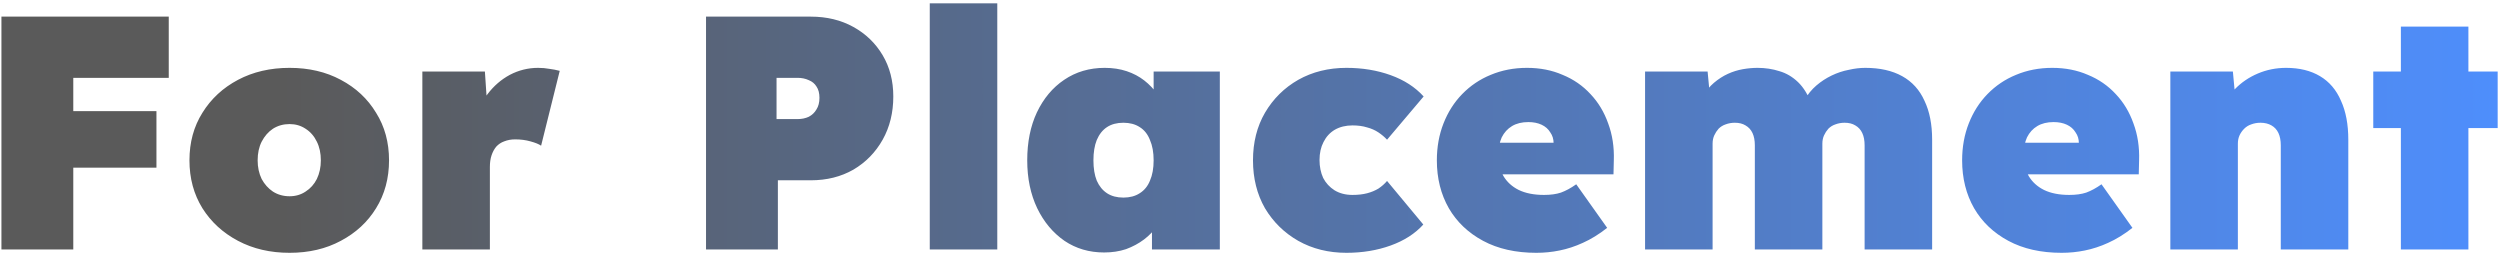 <svg width="481" height="49" viewBox="0 0 481 49" fill="none" xmlns="http://www.w3.org/2000/svg">
<path d="M0.276 48V3.2H14.1V48H0.276ZM6.868 32.256V21.376H30.1V32.256H6.868ZM6.868 14.976V3.2H32.468V14.976H6.868ZM55.715 48.64C52.003 48.64 48.697 47.872 45.795 46.336C42.894 44.8 40.611 42.709 38.947 40.064C37.283 37.376 36.451 34.304 36.451 30.848C36.451 27.392 37.283 24.341 38.947 21.696C40.611 19.008 42.894 16.896 45.795 15.36C48.697 13.824 52.003 13.056 55.715 13.056C59.427 13.056 62.713 13.824 65.571 15.36C68.473 16.896 70.734 19.008 72.355 21.696C74.019 24.341 74.851 27.392 74.851 30.848C74.851 34.304 74.019 37.376 72.355 40.064C70.734 42.709 68.473 44.8 65.571 46.336C62.713 47.872 59.427 48.64 55.715 48.64ZM55.715 37.76C56.867 37.76 57.891 37.461 58.787 36.864C59.726 36.267 60.451 35.456 60.963 34.432C61.475 33.365 61.731 32.171 61.731 30.848C61.731 29.483 61.475 28.288 60.963 27.264C60.451 26.197 59.726 25.365 58.787 24.768C57.891 24.171 56.867 23.872 55.715 23.872C54.521 23.872 53.454 24.171 52.515 24.768C51.619 25.365 50.894 26.197 50.339 27.264C49.827 28.288 49.571 29.483 49.571 30.848C49.571 32.171 49.827 33.365 50.339 34.432C50.894 35.456 51.619 36.267 52.515 36.864C53.454 37.461 54.521 37.76 55.715 37.76ZM81.261 48V13.76H93.293L94.061 25.152L91.181 23.36C91.736 21.397 92.611 19.648 93.805 18.112C95 16.533 96.429 15.296 98.093 14.4C99.8 13.504 101.613 13.056 103.533 13.056C104.301 13.056 105.027 13.12 105.709 13.248C106.392 13.333 107.053 13.461 107.693 13.632L104.109 28.032C103.683 27.733 103 27.456 102.061 27.2C101.165 26.944 100.184 26.816 99.117 26.816C98.349 26.816 97.645 26.944 97.005 27.2C96.408 27.413 95.896 27.755 95.469 28.224C95.085 28.693 94.787 29.248 94.573 29.888C94.36 30.528 94.253 31.275 94.253 32.128V48H81.261ZM135.839 48V3.2H155.999C159.071 3.2 161.801 3.861 164.191 5.184C166.58 6.507 168.457 8.32 169.823 10.624C171.188 12.928 171.871 15.573 171.871 18.56C171.871 21.675 171.188 24.448 169.823 26.88C168.457 29.312 166.58 31.232 164.191 32.64C161.801 34.005 159.071 34.688 155.999 34.688H149.663V48H135.839ZM149.407 22.912H153.439C154.249 22.912 154.975 22.763 155.615 22.464C156.255 22.123 156.745 21.653 157.087 21.056C157.471 20.459 157.663 19.712 157.663 18.816C157.663 17.92 157.471 17.195 157.087 16.64C156.745 16.085 156.255 15.68 155.615 15.424C154.975 15.125 154.249 14.976 153.439 14.976H149.407V22.912ZM178.886 48V0.64H191.878V48H178.886ZM212.423 48.576C209.564 48.576 207.025 47.829 204.807 46.336C202.588 44.8 200.839 42.709 199.559 40.064C198.279 37.376 197.639 34.304 197.639 30.848C197.639 27.349 198.257 24.277 199.495 21.632C200.775 18.944 202.524 16.853 204.743 15.36C207.004 13.824 209.607 13.056 212.551 13.056C214.087 13.056 215.495 13.269 216.775 13.696C218.055 14.123 219.185 14.72 220.167 15.488C221.148 16.256 222.001 17.152 222.727 18.176C223.452 19.157 224.071 20.224 224.583 21.376L221.959 21.312V13.76H234.695V48H221.639V39.616L224.519 39.872C224.092 41.109 223.495 42.261 222.727 43.328C222.001 44.395 221.127 45.312 220.103 46.08C219.079 46.848 217.927 47.467 216.647 47.936C215.367 48.363 213.959 48.576 212.423 48.576ZM216.135 38.016C217.372 38.016 218.417 37.739 219.271 37.184C220.167 36.629 220.828 35.819 221.255 34.752C221.724 33.685 221.959 32.384 221.959 30.848C221.959 29.312 221.724 28.011 221.255 26.944C220.828 25.835 220.167 25.003 219.271 24.448C218.417 23.893 217.372 23.616 216.135 23.616C214.897 23.616 213.852 23.893 212.999 24.448C212.145 25.003 211.484 25.835 211.015 26.944C210.588 28.011 210.375 29.312 210.375 30.848C210.375 32.384 210.588 33.685 211.015 34.752C211.484 35.819 212.145 36.629 212.999 37.184C213.852 37.739 214.897 38.016 216.135 38.016ZM259.06 48.64C255.604 48.64 252.511 47.872 249.78 46.336C247.092 44.8 244.959 42.709 243.38 40.064C241.844 37.376 241.076 34.304 241.076 30.848C241.076 27.392 241.844 24.341 243.38 21.696C244.959 19.008 247.092 16.896 249.78 15.36C252.511 13.824 255.604 13.056 259.06 13.056C262.132 13.056 264.97 13.525 267.572 14.464C270.175 15.403 272.287 16.768 273.908 18.56L266.868 26.88C266.399 26.368 265.844 25.899 265.204 25.472C264.564 25.045 263.839 24.725 263.028 24.512C262.218 24.256 261.279 24.128 260.212 24.128C258.932 24.128 257.802 24.405 256.82 24.96C255.882 25.515 255.156 26.304 254.644 27.328C254.132 28.309 253.876 29.461 253.876 30.784C253.876 32.064 254.111 33.216 254.58 34.24C255.092 35.221 255.818 36.011 256.756 36.608C257.738 37.205 258.89 37.504 260.212 37.504C261.279 37.504 262.218 37.397 263.028 37.184C263.839 36.971 264.564 36.672 265.204 36.288C265.844 35.861 266.399 35.371 266.868 34.816L273.844 43.2C272.266 44.949 270.175 46.293 267.572 47.232C264.97 48.171 262.132 48.64 259.06 48.64ZM295.587 48.64C291.619 48.64 288.206 47.872 285.347 46.336C282.489 44.8 280.291 42.709 278.755 40.064C277.219 37.376 276.451 34.304 276.451 30.848C276.451 28.288 276.878 25.92 277.731 23.744C278.585 21.568 279.779 19.691 281.315 18.112C282.894 16.491 284.729 15.253 286.819 14.4C288.953 13.504 291.278 13.056 293.795 13.056C296.313 13.056 298.595 13.504 300.643 14.4C302.734 15.253 304.526 16.491 306.019 18.112C307.513 19.691 308.643 21.568 309.411 23.744C310.222 25.92 310.585 28.288 310.499 30.848L310.435 33.536H283.619L282.147 27.456H300.131L298.915 28.736V27.584C298.915 26.773 298.702 26.069 298.275 25.472C297.891 24.832 297.337 24.341 296.611 24C295.886 23.659 295.033 23.488 294.051 23.488C292.814 23.488 291.769 23.744 290.915 24.256C290.062 24.768 289.401 25.493 288.931 26.432C288.505 27.371 288.291 28.501 288.291 29.824C288.291 31.36 288.611 32.704 289.251 33.856C289.934 35.008 290.915 35.904 292.195 36.544C293.518 37.184 295.139 37.504 297.059 37.504C298.339 37.504 299.427 37.355 300.323 37.056C301.262 36.715 302.243 36.181 303.267 35.456L309.219 43.84C307.641 45.077 306.083 46.037 304.547 46.72C303.054 47.403 301.561 47.893 300.067 48.192C298.617 48.491 297.123 48.64 295.587 48.64ZM316.511 48V13.76H328.543L329.055 19.136L327.583 18.624C328.223 17.515 328.949 16.619 329.759 15.936C330.613 15.211 331.509 14.635 332.447 14.208C333.386 13.781 334.346 13.483 335.327 13.312C336.309 13.141 337.247 13.056 338.143 13.056C339.637 13.056 341.045 13.269 342.367 13.696C343.69 14.08 344.885 14.784 345.951 15.808C347.018 16.832 347.914 18.304 348.639 20.224L346.655 20.16L347.167 19.264C347.807 18.155 348.575 17.216 349.471 16.448C350.367 15.68 351.349 15.04 352.415 14.528C353.482 14.016 354.57 13.653 355.679 13.44C356.789 13.184 357.855 13.056 358.879 13.056C361.695 13.056 364.063 13.589 365.983 14.656C367.903 15.723 369.333 17.301 370.271 19.392C371.253 21.44 371.743 23.936 371.743 26.88V48H358.751V27.968C358.751 27.029 358.602 26.24 358.303 25.6C358.005 24.96 357.557 24.469 356.959 24.128C356.405 23.787 355.722 23.616 354.911 23.616C354.271 23.616 353.674 23.723 353.119 23.936C352.607 24.107 352.159 24.384 351.775 24.768C351.434 25.152 351.157 25.579 350.943 26.048C350.73 26.517 350.623 27.051 350.623 27.648V48H337.631V27.968C337.631 27.029 337.482 26.24 337.183 25.6C336.885 24.96 336.437 24.469 335.839 24.128C335.285 23.787 334.602 23.616 333.791 23.616C333.151 23.616 332.554 23.723 331.999 23.936C331.487 24.107 331.039 24.384 330.655 24.768C330.314 25.152 330.037 25.579 329.823 26.048C329.61 26.517 329.503 27.051 329.503 27.648V48H316.511ZM396.65 48.64C392.682 48.64 389.268 47.872 386.41 46.336C383.551 44.8 381.354 42.709 379.818 40.064C378.282 37.376 377.514 34.304 377.514 30.848C377.514 28.288 377.94 25.92 378.794 23.744C379.647 21.568 380.842 19.691 382.378 18.112C383.956 16.491 385.791 15.253 387.882 14.4C390.015 13.504 392.34 13.056 394.858 13.056C397.375 13.056 399.658 13.504 401.706 14.4C403.796 15.253 405.588 16.491 407.082 18.112C408.575 19.691 409.706 21.568 410.474 23.744C411.284 25.92 411.647 28.288 411.562 30.848L411.498 33.536H384.682L383.21 27.456H401.194L399.978 28.736V27.584C399.978 26.773 399.764 26.069 399.338 25.472C398.954 24.832 398.399 24.341 397.674 24C396.948 23.659 396.095 23.488 395.114 23.488C393.876 23.488 392.831 23.744 391.978 24.256C391.124 24.768 390.463 25.493 389.994 26.432C389.567 27.371 389.354 28.501 389.354 29.824C389.354 31.36 389.674 32.704 390.314 33.856C390.996 35.008 391.978 35.904 393.258 36.544C394.58 37.184 396.202 37.504 398.122 37.504C399.402 37.504 400.49 37.355 401.386 37.056C402.324 36.715 403.306 36.181 404.33 35.456L410.282 43.84C408.703 45.077 407.146 46.037 405.61 46.72C404.116 47.403 402.623 47.893 401.13 48.192C399.679 48.491 398.186 48.64 396.65 48.64ZM417.574 48V13.76H429.606L430.246 20.672L427.494 21.44C427.963 19.819 428.795 18.389 429.99 17.152C431.227 15.872 432.699 14.869 434.406 14.144C436.112 13.419 437.926 13.056 439.846 13.056C442.406 13.056 444.582 13.589 446.374 14.656C448.166 15.723 449.51 17.301 450.406 19.392C451.344 21.44 451.814 23.936 451.814 26.88V48H438.822V27.968C438.822 27.029 438.672 26.24 438.374 25.6C438.075 24.96 437.627 24.469 437.03 24.128C436.432 23.787 435.728 23.616 434.918 23.616C434.278 23.616 433.68 23.723 433.126 23.936C432.614 24.107 432.166 24.384 431.782 24.768C431.398 25.152 431.099 25.579 430.886 26.048C430.672 26.517 430.566 27.051 430.566 27.648V48H424.102C422.48 48 421.115 48 420.006 48C418.939 48 418.128 48 417.574 48ZM461.928 48V5.12H474.92V48H461.928ZM456.616 24.64V13.76H480.552V24.64H456.616Z" fill="url(#paint0_linear_225_74)"/>
<defs>
<linearGradient id="paint0_linear_225_74" x1="-11" y1="24" x2="488" y2="24" gradientUnits="userSpaceOnUse">
<stop offset="0.13" stop-color="#5A5A5A"/>
<stop offset="1" stop-color="#4E8FFF"/>
</linearGradient>
</defs>
</svg>
